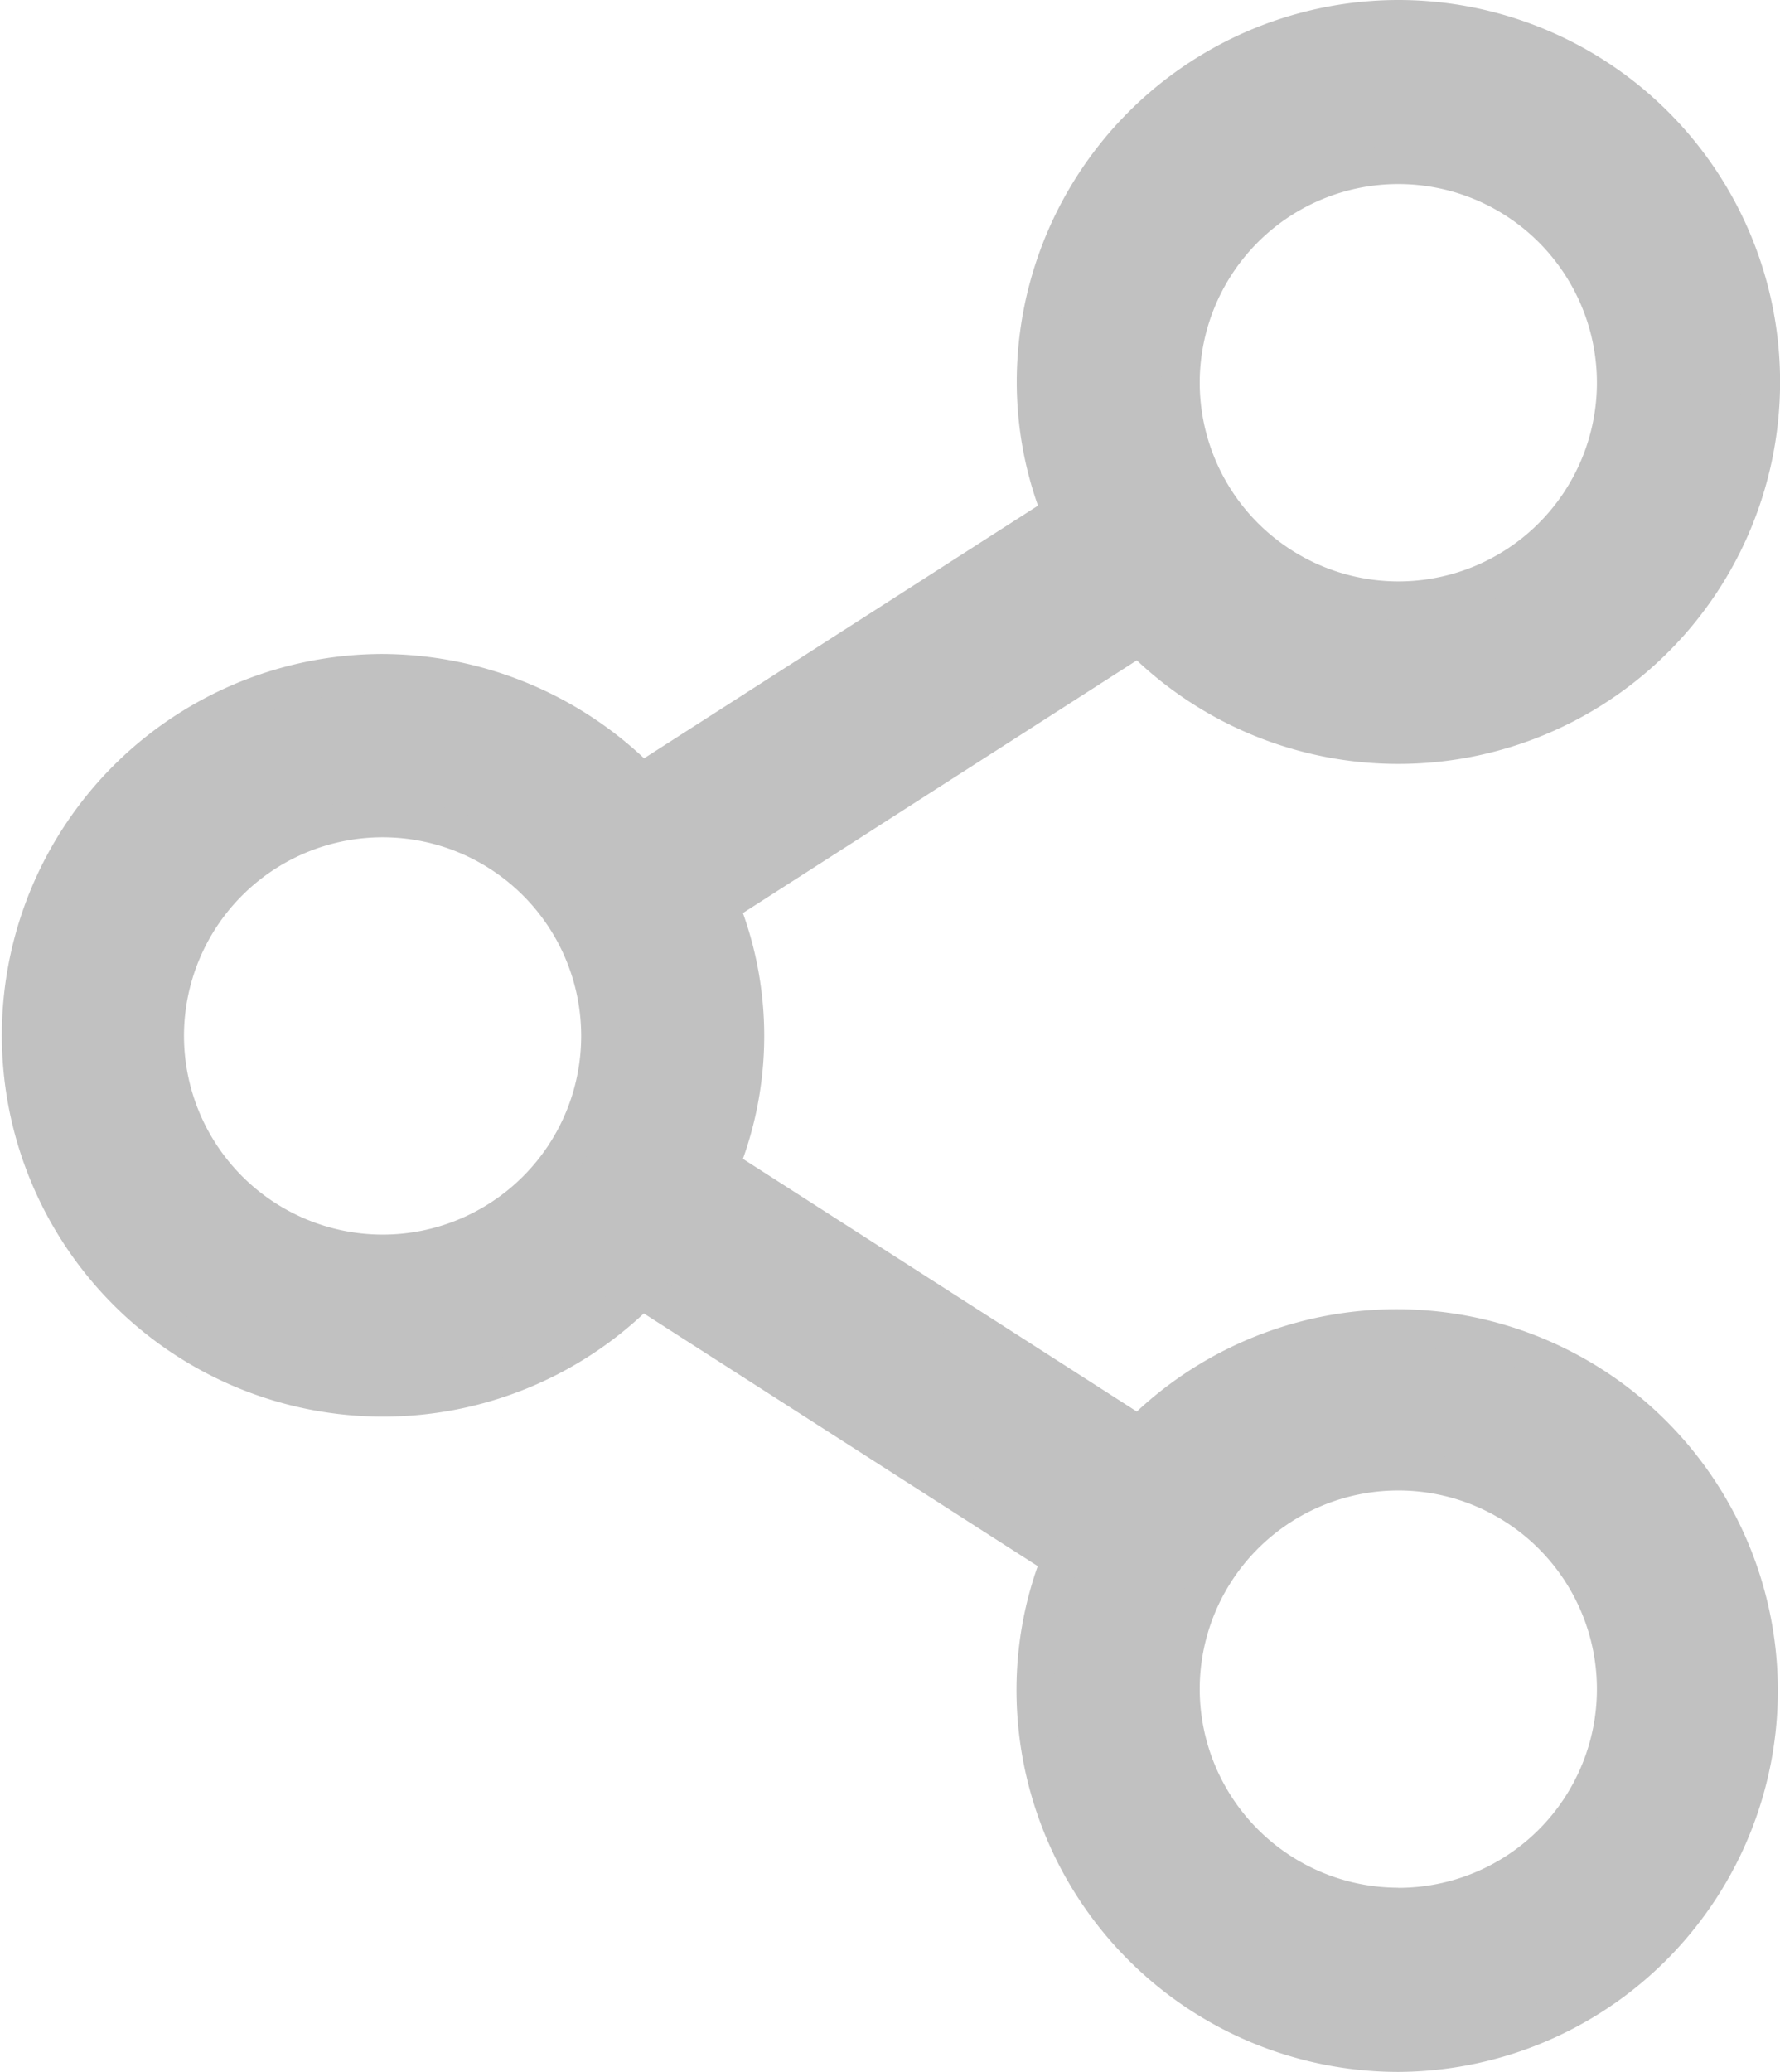 <svg xmlns="http://www.w3.org/2000/svg" width="14.009" height="16.3" viewBox="0 0 14.009 16.3">
  <g id="noun_Share_4335433" transform="translate(-3.839 -1.839)">
    <path id="Path_38" data-name="Path 38" d="M6.85,7.134a2.855,2.855,0,1,0,2.038,4.848l3.3,2.118a2.792,2.792,0,0,0-.2,1.028,2.855,2.855,0,1,0,.816-1.993l-3.3-2.118a2.741,2.741,0,0,0,0-2.055l3.3-2.118a2.855,2.855,0,1,0-.816-1.993,2.792,2.792,0,0,0,.2,1.028L8.889,8A2.855,2.855,0,0,0,6.85,7.134Zm7.994,6.281a1.713,1.713,0,1,1-1.713,1.713,1.713,1.713,0,0,1,1.713-1.713Zm0-10.277A1.713,1.713,0,1,1,13.131,4.85a1.713,1.713,0,0,1,1.713-1.713ZM6.85,11.7A1.713,1.713,0,1,1,8.563,9.989,1.713,1.713,0,0,1,6.85,11.7Z" transform="translate(0 0)" fill="#c1c1c1"/>
    <path id="Path_38_-_Outline" data-name="Path 38 - Outline" d="M14.845,1.839a3.005,3.005,0,1,1-2.059,5.195l-3.1,1.988a2.873,2.873,0,0,1,0,1.934l3.1,1.988a3,3,0,1,1,2.059,5.195,3.006,3.006,0,0,1-3.006-3.012,2.928,2.928,0,0,1,.167-.967l-3.1-1.988A3,3,0,1,1,6.844,6.984H6.85a3.024,3.024,0,0,1,2.058.821l3.1-1.988a2.928,2.928,0,0,1-.167-.966,3.006,3.006,0,0,1,3.006-3.012Zm0,5.71a2.7,2.7,0,1,0-2.706-2.7,2.631,2.631,0,0,0,.189.972l.046.115L8.867,8.188,8.781,8.1A2.721,2.721,0,0,0,6.85,7.284H6.844a2.7,2.7,0,1,0,1.937,4.593l.085-.088,3.507,2.251-.046.115a2.631,2.631,0,0,0-.189.973,2.7,2.7,0,1,0,.774-1.888l-.085.087L9.319,11.076l.047-.115a2.578,2.578,0,0,0,0-1.943L9.319,8.9l3.508-2.251.085.087A2.686,2.686,0,0,0,14.845,7.549Zm0-4.562A1.863,1.863,0,1,1,12.981,4.85,1.865,1.865,0,0,1,14.844,2.987Zm0,3.426A1.563,1.563,0,1,0,13.281,4.85,1.565,1.565,0,0,0,14.844,6.413ZM6.85,8.126A1.863,1.863,0,1,1,4.987,9.989,1.865,1.865,0,0,1,6.85,8.126Zm0,3.426A1.563,1.563,0,1,0,5.287,9.989,1.565,1.565,0,0,0,6.85,11.552Zm7.994,1.713a1.863,1.863,0,1,1-1.863,1.863A1.865,1.865,0,0,1,14.844,13.265Zm0,3.426a1.563,1.563,0,1,0-1.563-1.563A1.565,1.565,0,0,0,14.844,16.69Z" transform="translate(0 0)" fill="#c1c1c1"/>
  </g>
</svg>

